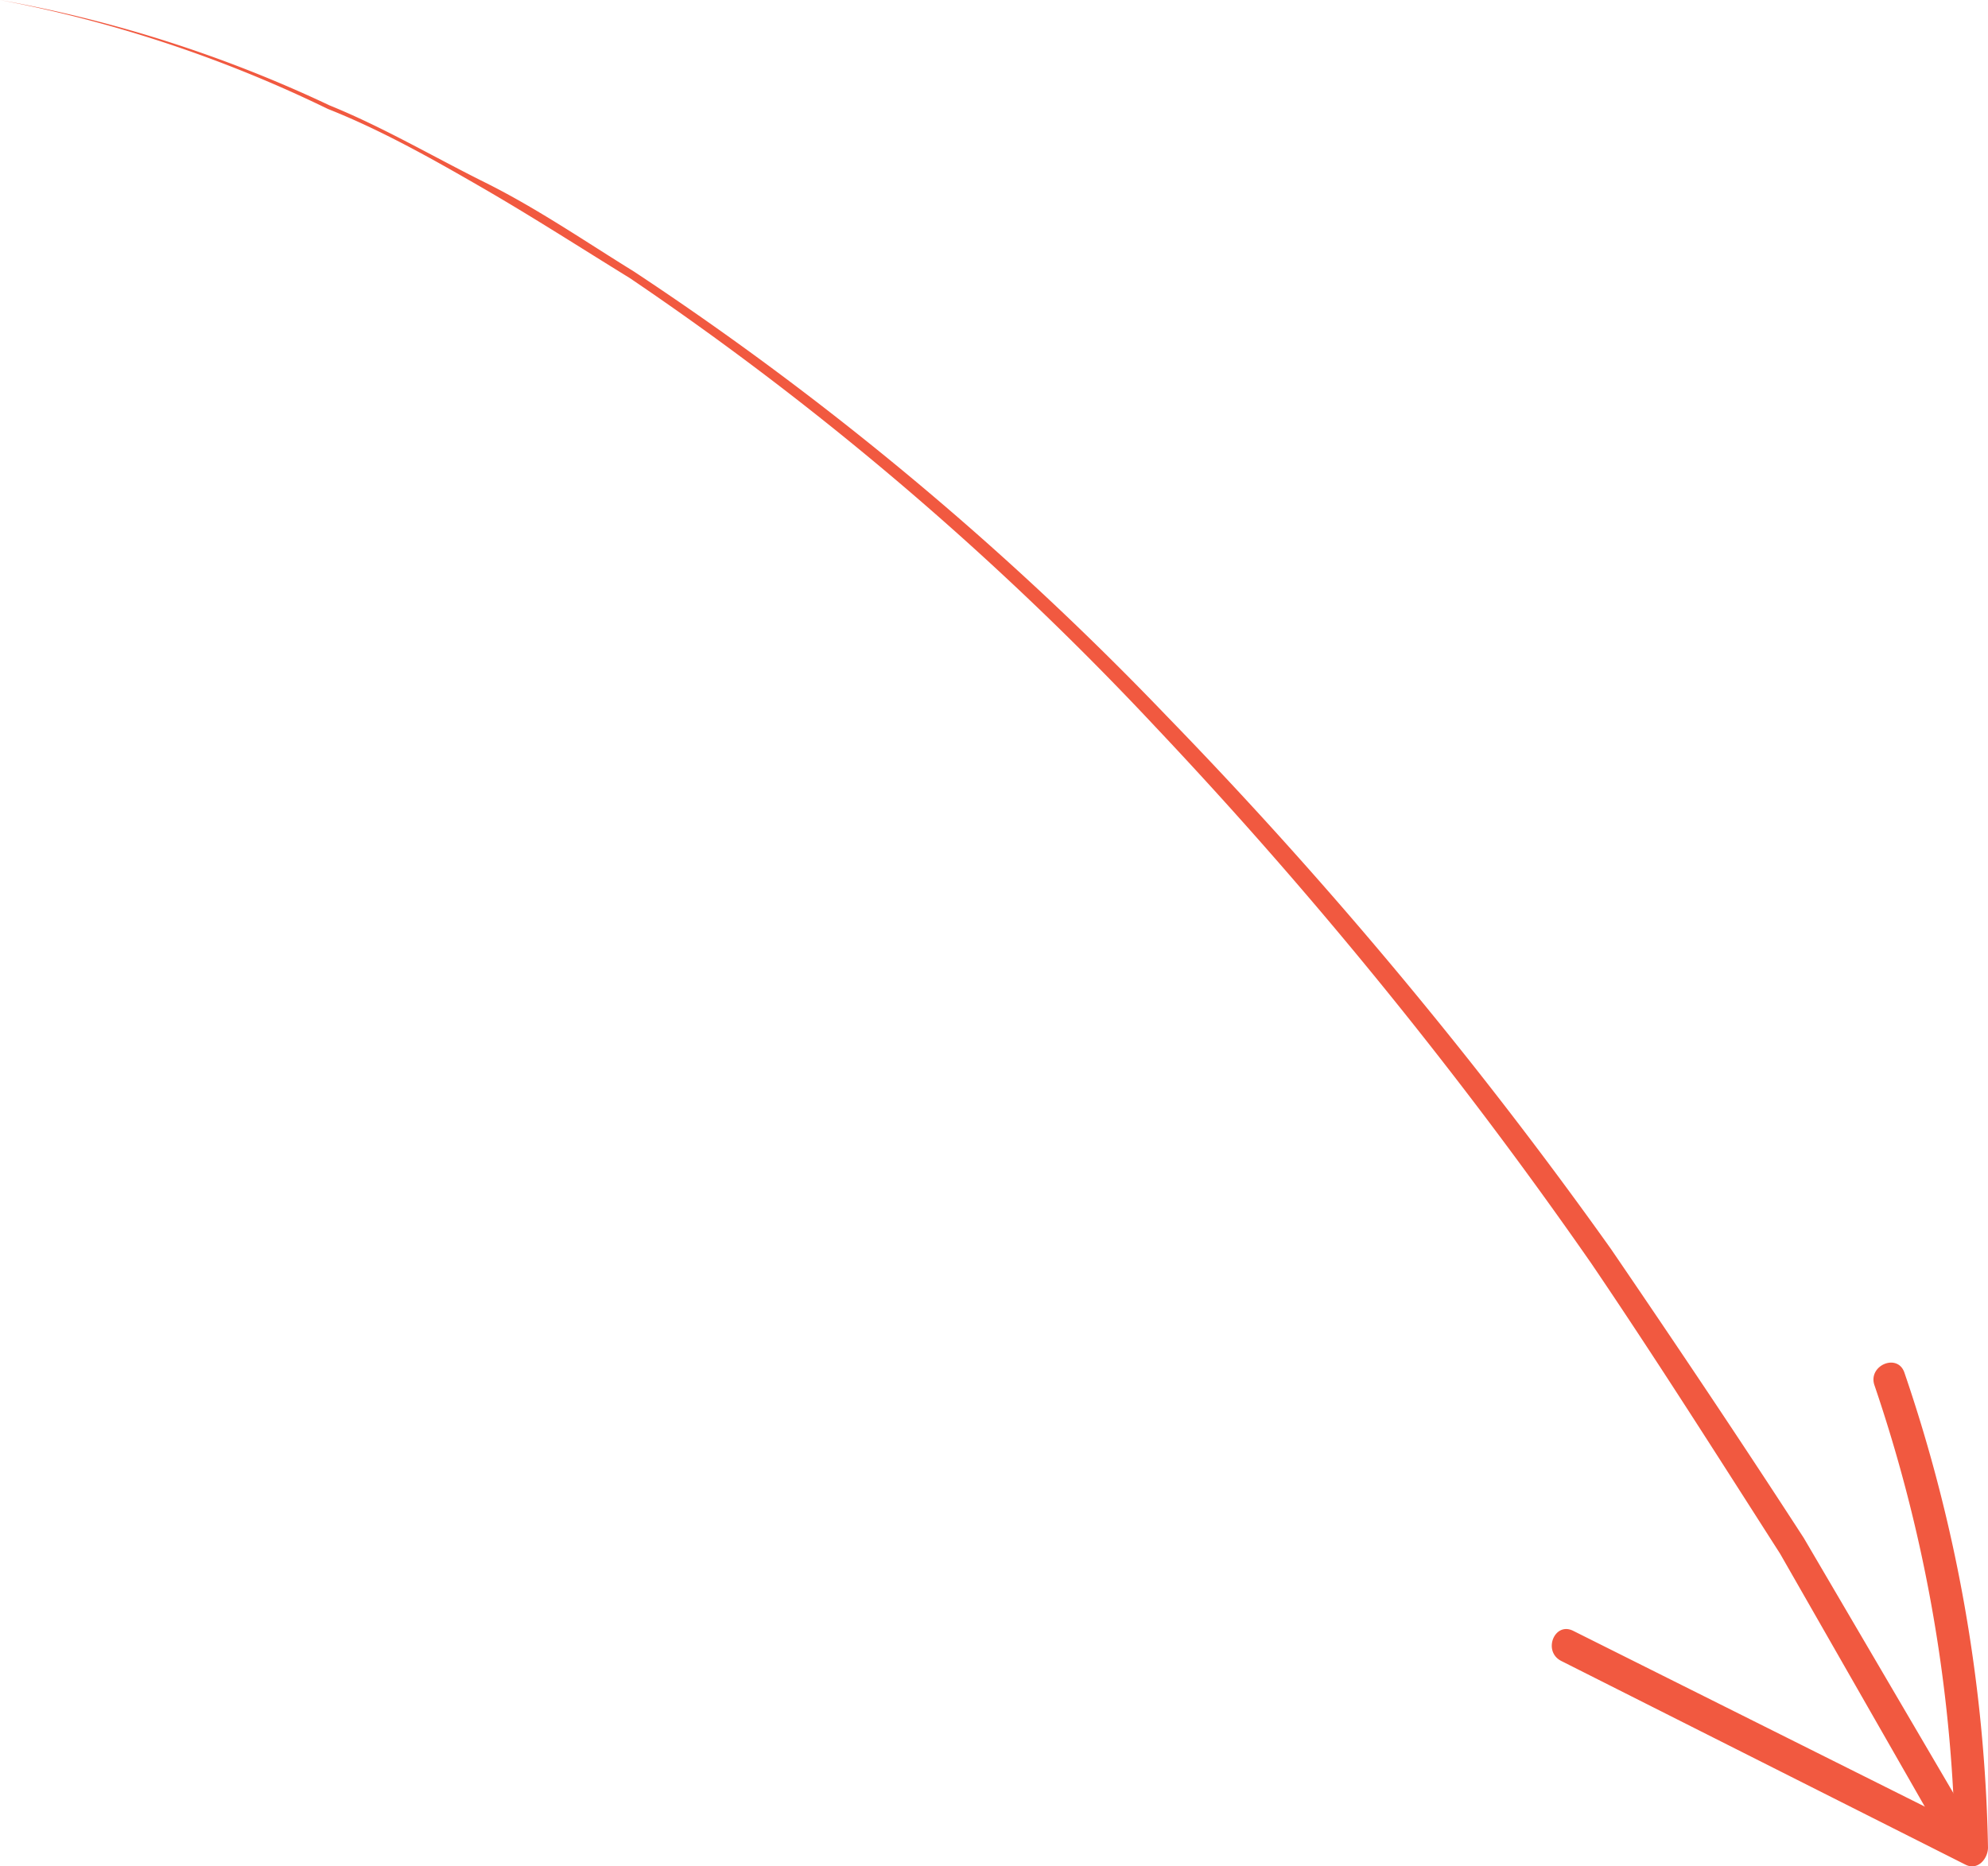 <svg xmlns="http://www.w3.org/2000/svg" viewBox="0 0 61.11 57.38"><defs><style>.cls-1{fill:#f15940;}</style></defs><title>Asset 57</title><g id="Layer_2" data-name="Layer 2"><g id="Layer_1-2" data-name="Layer 1"><path class="cls-1" d="M0,0A40.31,40.31,0,0,1,10.13,3.24c1.65.67,3.19,1.58,4.78,2.37S18,7.43,19.49,8.35A95.9,95.9,0,0,1,35.85,22a140.15,140.15,0,0,1,13.67,16.4c2,2.93,4,5.91,5.93,8.89l5.4,9.21A.48.48,0,1,1,60,57h0l0,0-5.28-9.23c-1.92-3-3.82-6-5.8-8.92A142.38,142.38,0,0,0,35.51,22.34,95.36,95.36,0,0,0,19.36,8.55c-1.51-.93-3-1.89-4.54-2.78S11.72,4,10.08,3.35A40.22,40.22,0,0,0,0,0Z"/><path class="cls-1" d="M48.36,50.14,60.08,56a46.56,46.56,0,0,0-2.46-13.41c-.21-.61.71-1,.92-.39A47.79,47.79,0,0,1,61.11,56.8c0,.34-.31.72-.69.53L48,51.07C47.41,50.78,47.78,49.85,48.36,50.14Z"/></g></g></svg>